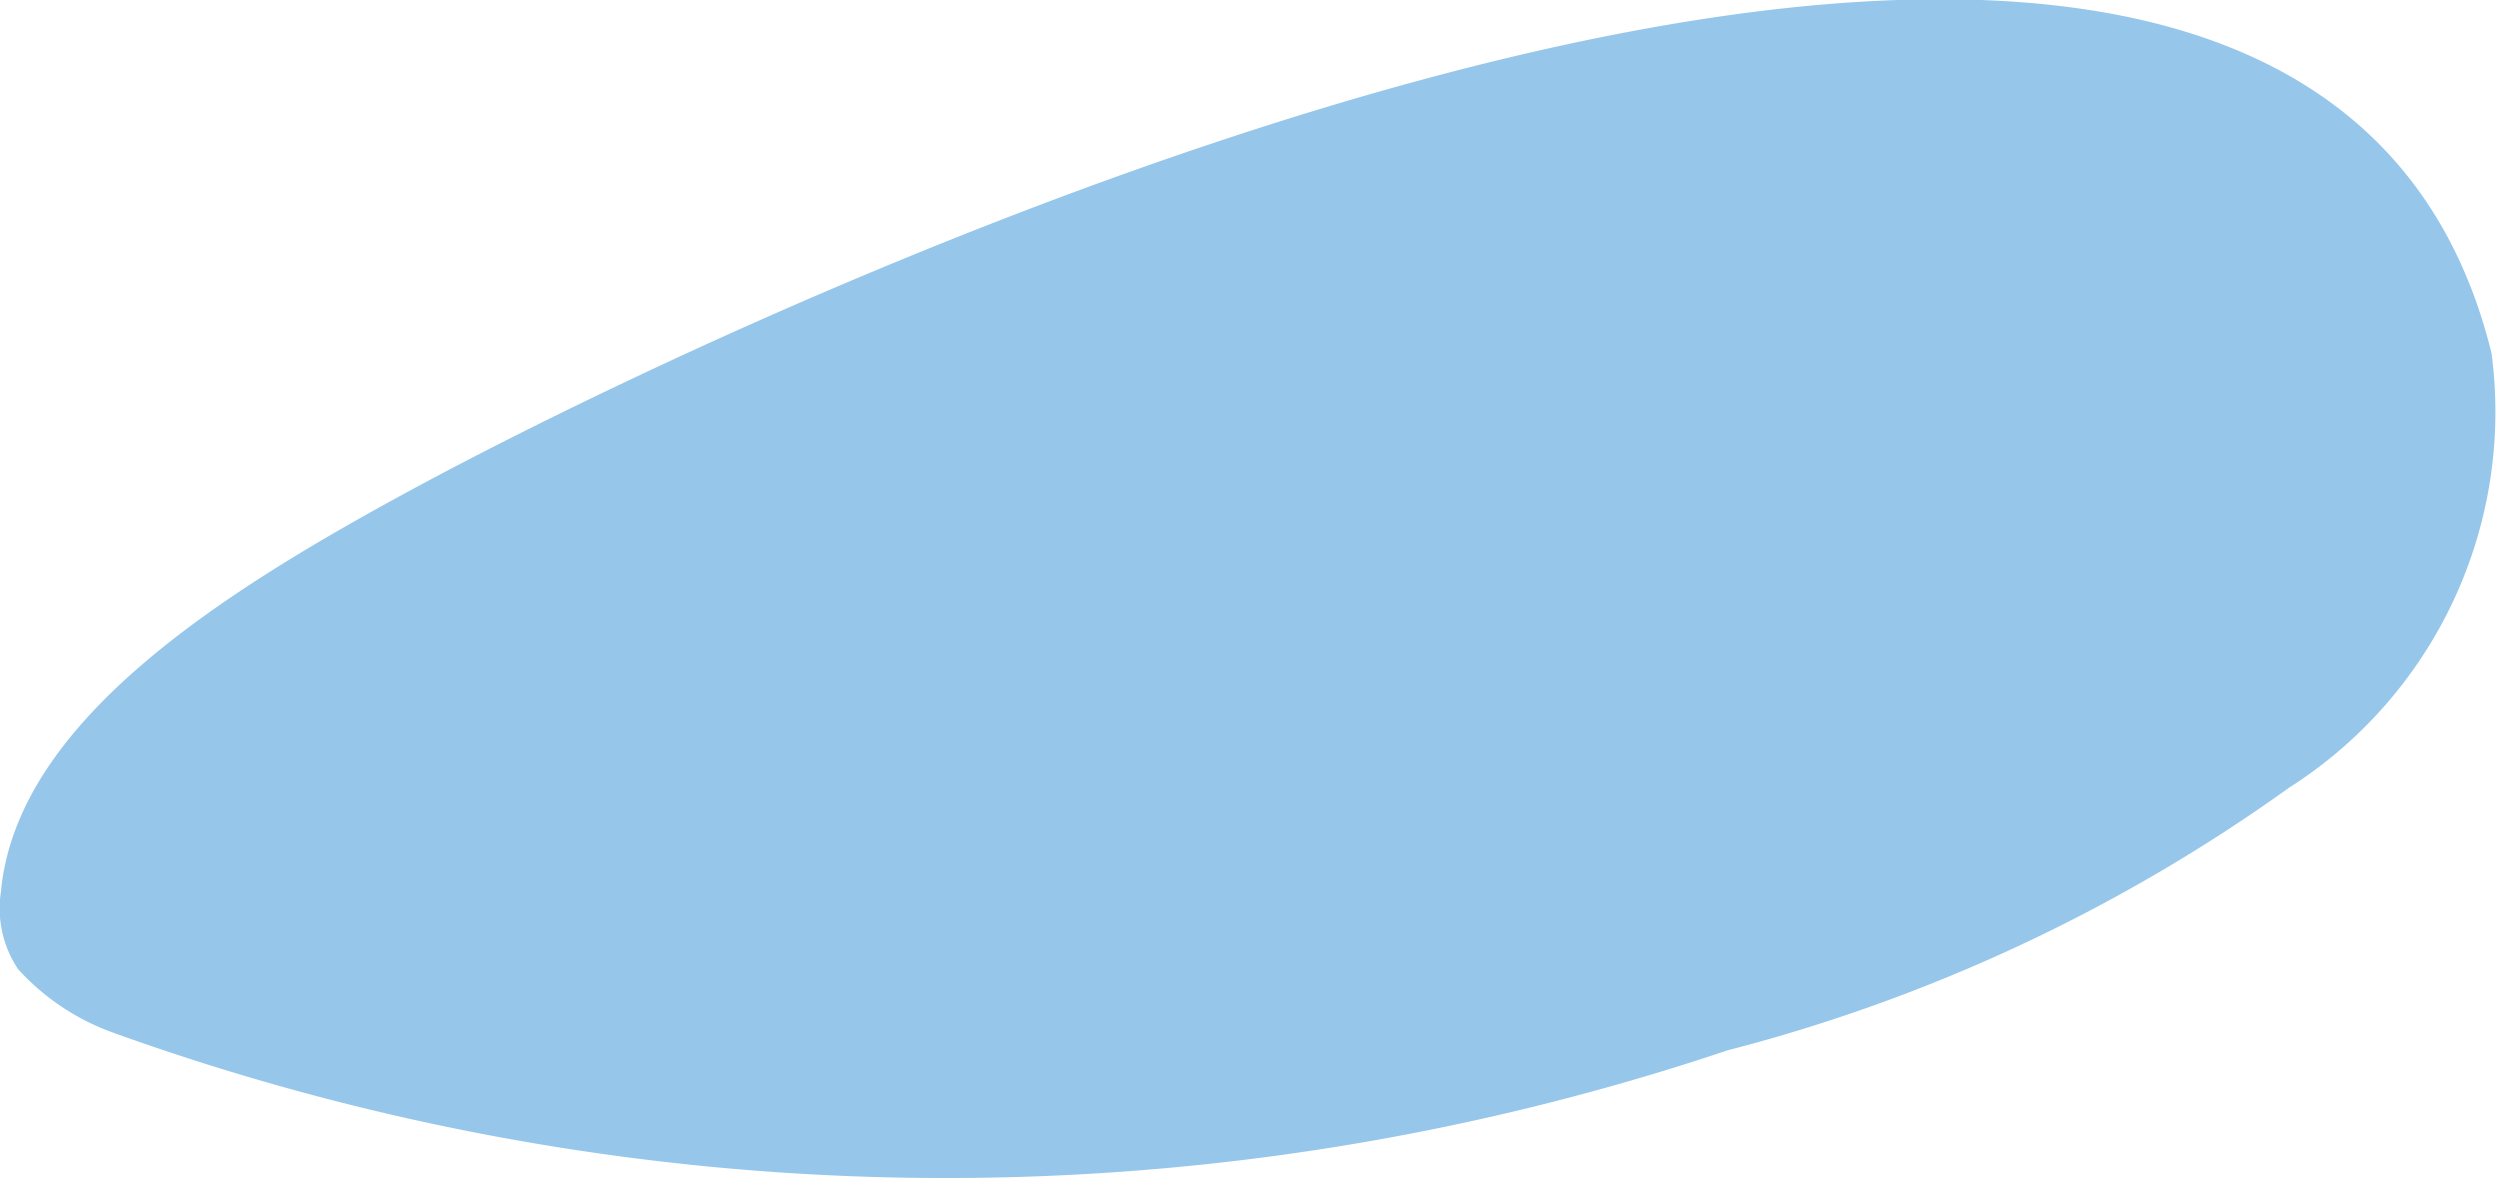<svg xmlns="http://www.w3.org/2000/svg" width="8.564" height="4.038" viewBox="0 0 8.564 4.038"><defs><style>.a{fill:#96c7eb;}</style></defs><path class="a" d="M244.255,612.351c-.678.364-1.393.811-1.447,1.4a.374.374,0,0,0,.059.264.809.809,0,0,0,.327.218,8.417,8.417,0,0,0,5.529.06,5.779,5.779,0,0,0,1.924-.9,1.526,1.526,0,0,0,.693-1.488C250.7,609.306,245.7,611.577,244.255,612.351Z" transform="translate(-242.805 -610.695)"/></svg>